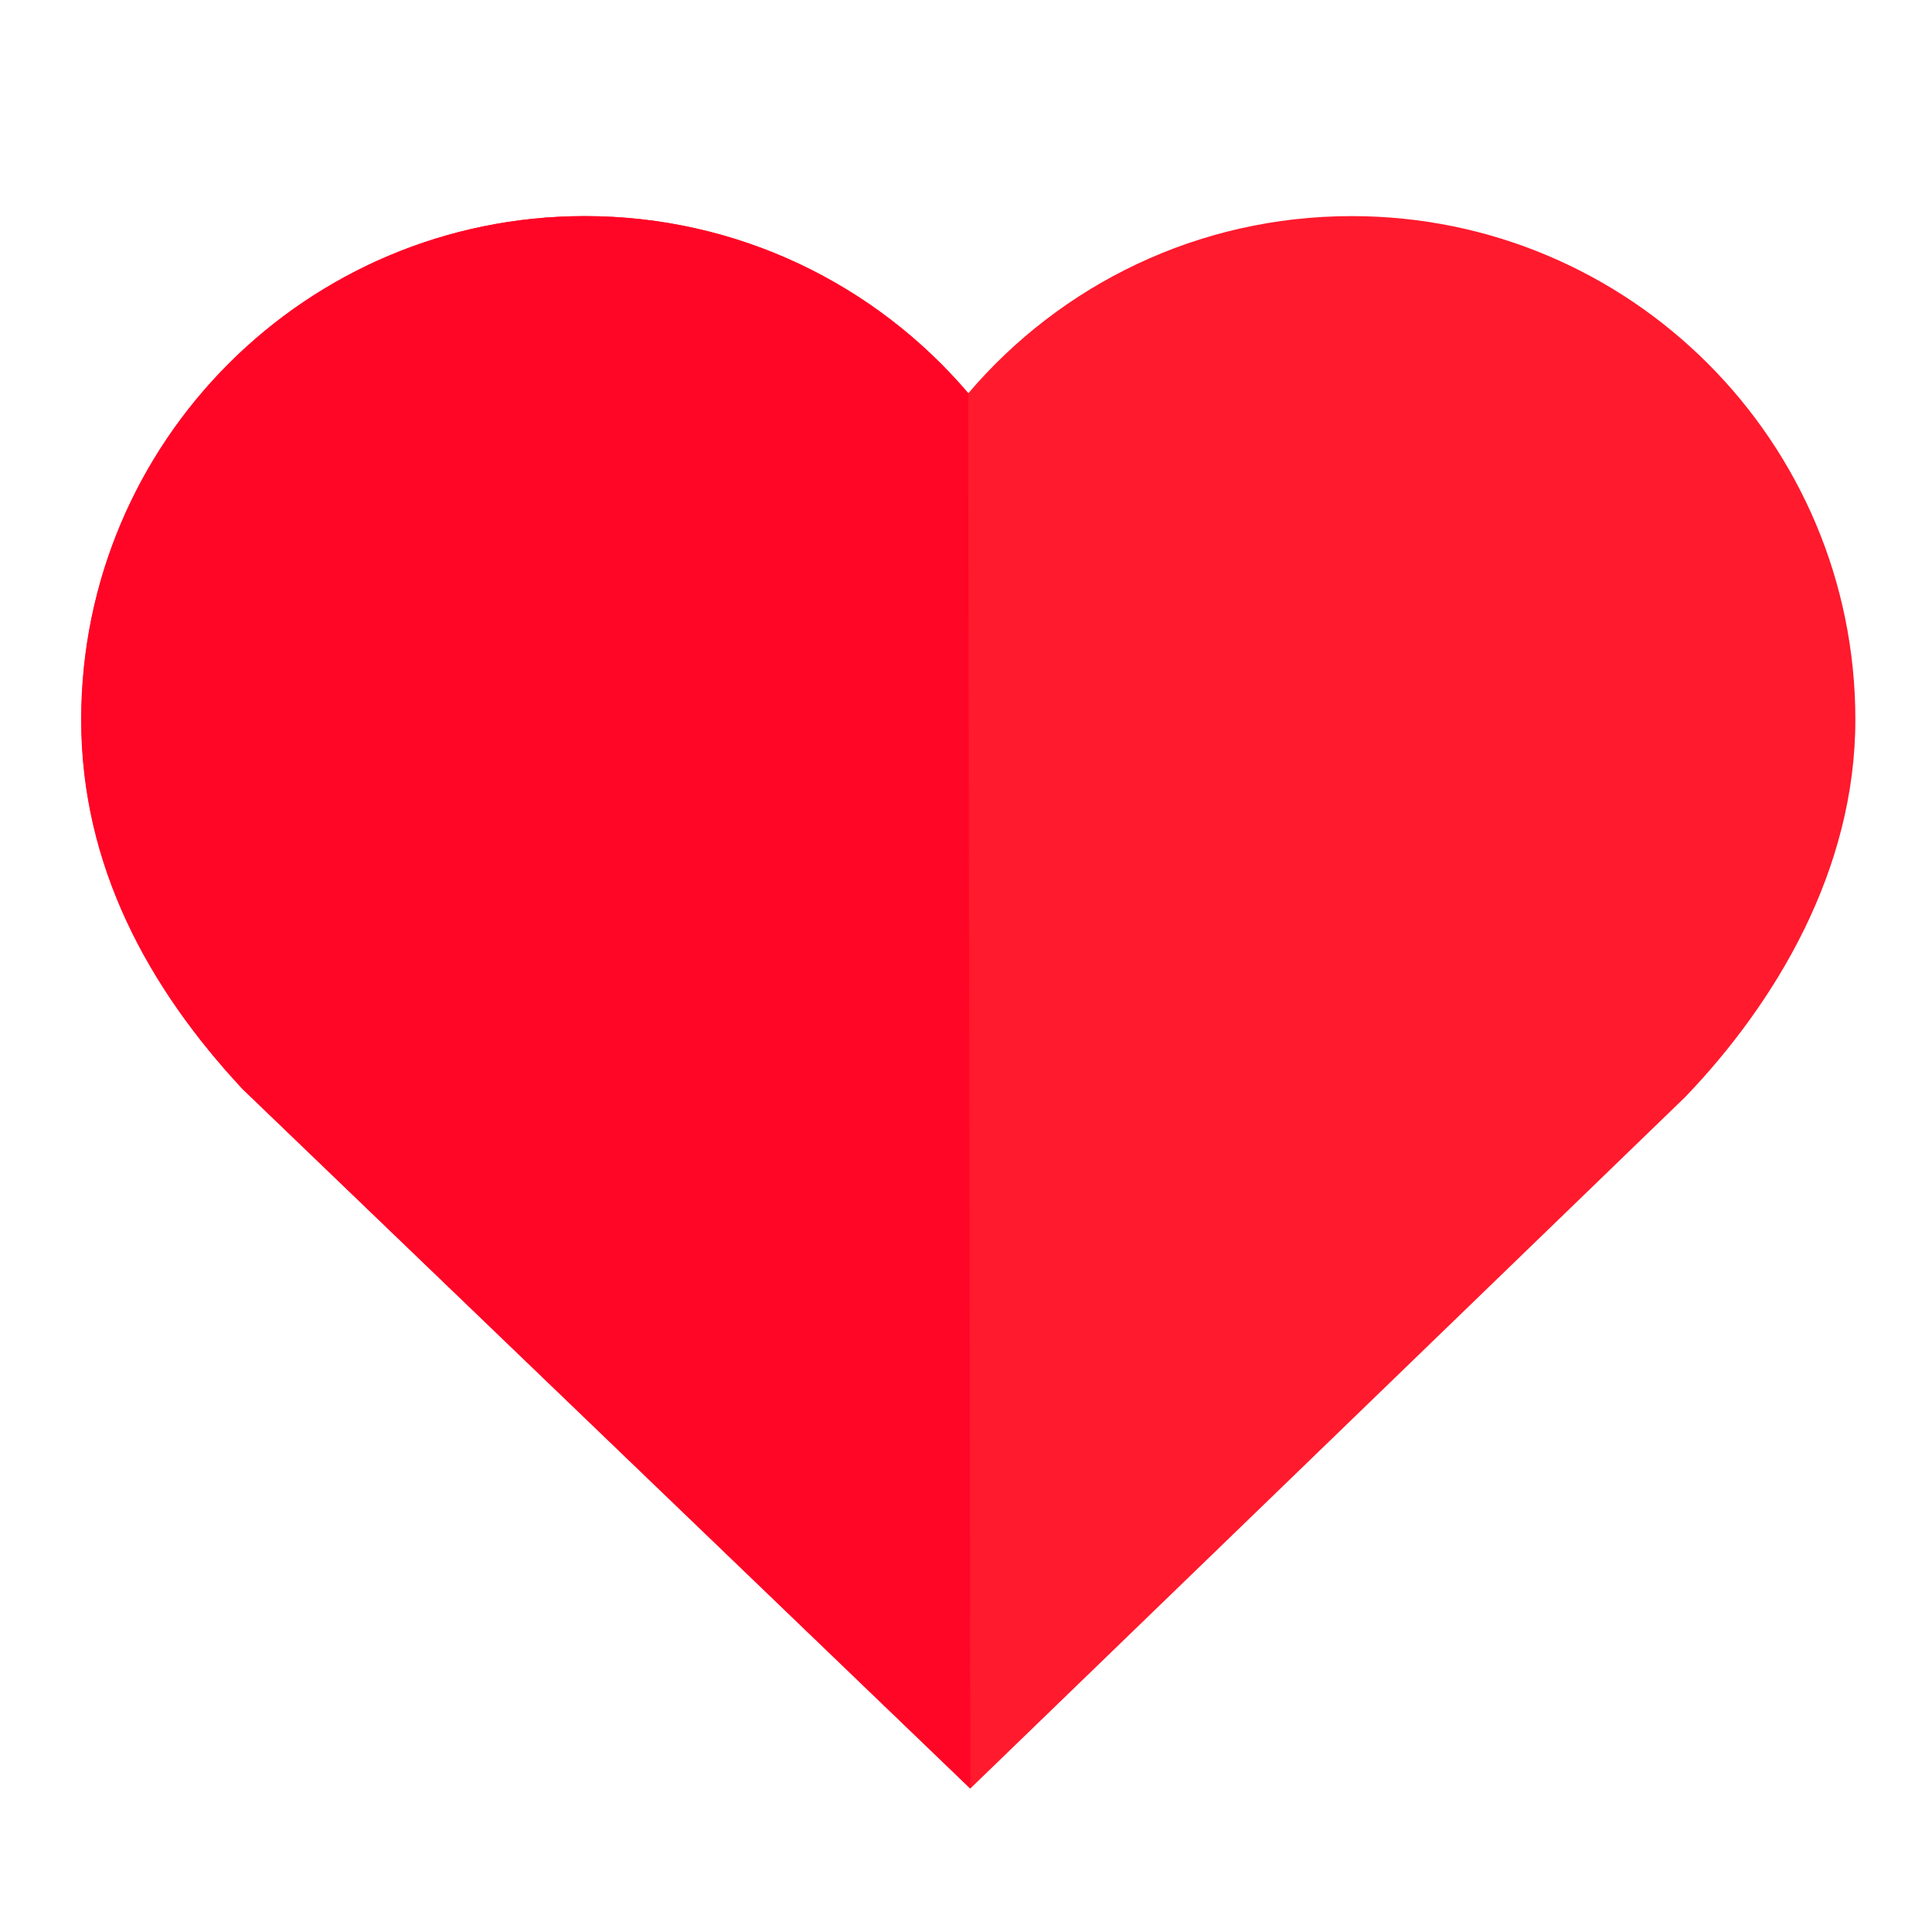 <!DOCTYPE svg PUBLIC "-//W3C//DTD SVG 1.1//EN" "http://www.w3.org/Graphics/SVG/1.1/DTD/svg11.dtd">
<!-- Uploaded to: SVG Repo, www.svgrepo.com, Transformed by: SVG Repo Mixer Tools -->
<svg width="64px" height="64px" viewBox="0 0 1024.00 1024.00" class="icon" version="1.1" xmlns="http://www.w3.org/2000/svg" fill="#000000">
<g id="SVGRepo_bgCarrier" stroke-width="0"/>
<g id="SVGRepo_tracerCarrier" stroke-linecap="round" stroke-linejoin="round"/>
<g id="SVGRepo_iconCarrier">
<path d="M 983.384 381.465 c 0 -147.456 -119.467 -266.923 -266.923 -266.923 c -81.465 0 -154.283 36.409 -203.207 93.866 c -48.925 -57.458 -121.856 -93.866 -203.207 -93.866 c -147.456 0 -266.923 119.467 -266.923 266.923 c 0 77.369 35.612 142.109 85.561 195.811 L 514.275 947.964 l 378.994 -366.592 c 48.014 -50.062 90.112 -120.377 90.112 -199.907 Z" fill="#ff1a2d"/>
<path d="M 514.275 947.964 L 128.569 577.276 C 78.507 523.574 43.008 458.835 43.008 381.465 c 0 -147.456 119.467 -266.923 266.923 -266.923 c 81.465 0 154.283 36.409 203.207 93.866 l 1.138 739.555 Z" fill="#ff0526"/>
</g>
</svg>